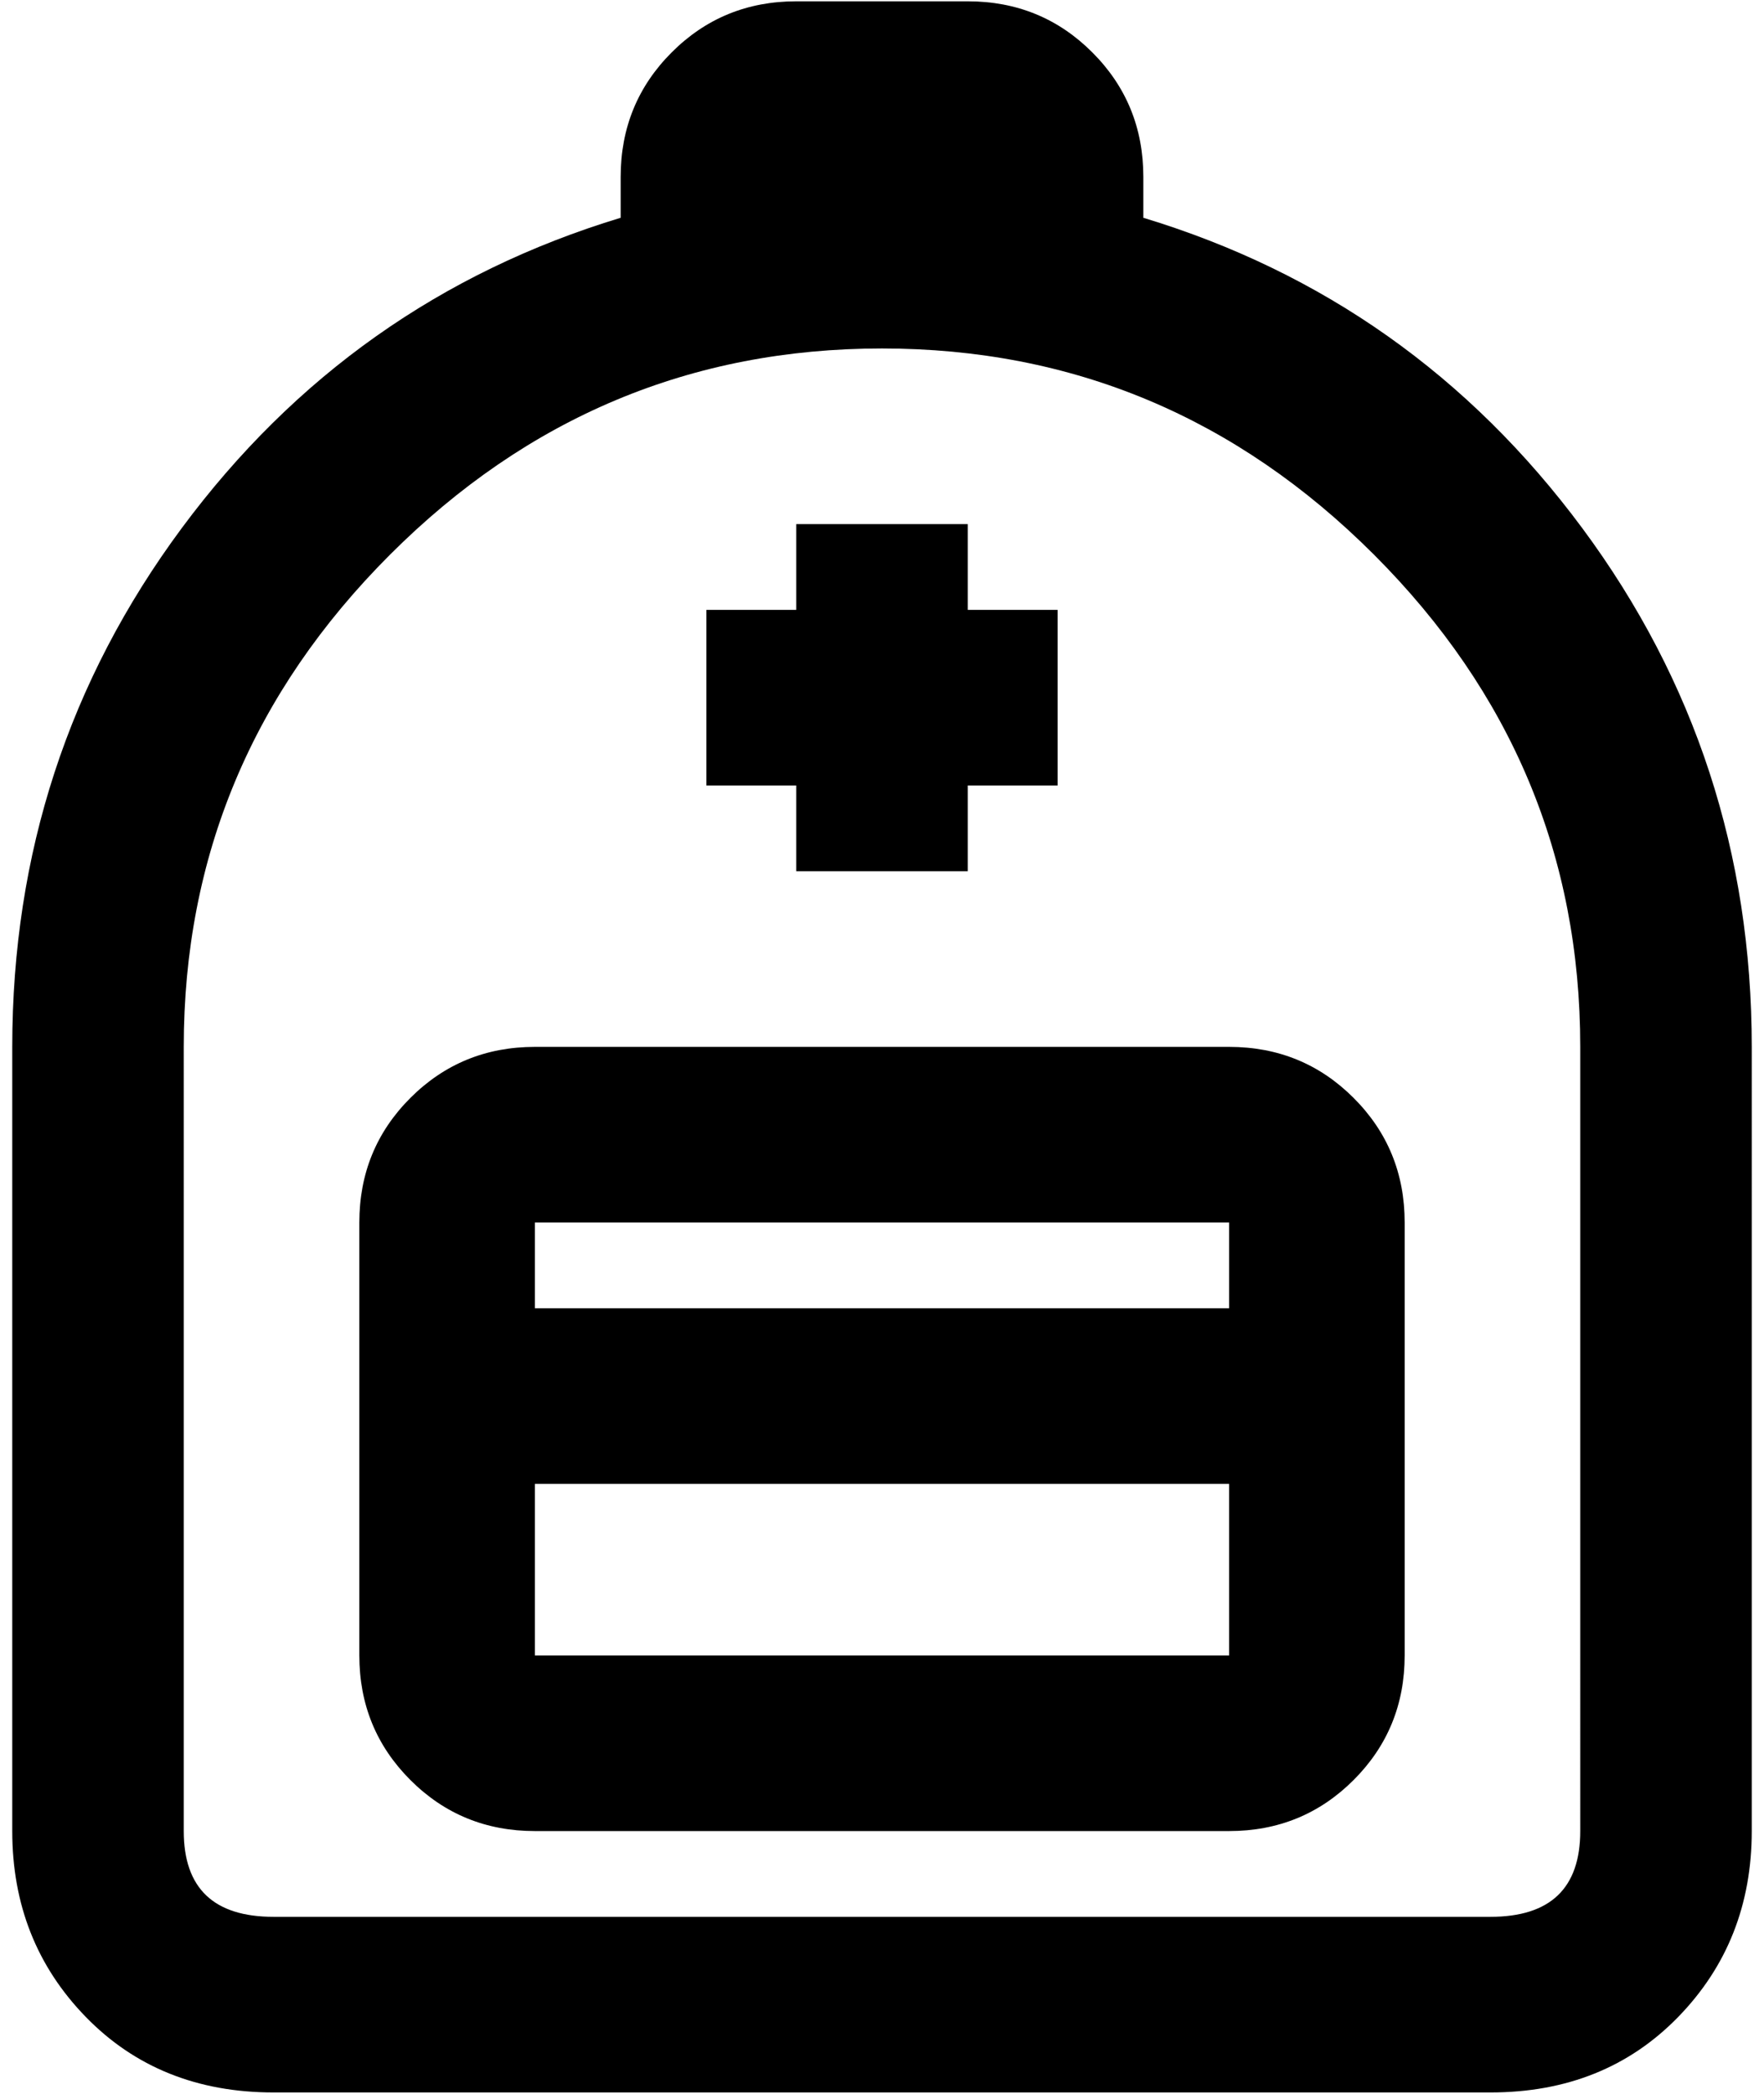 <svg xmlns="http://www.w3.org/2000/svg" width="3em" height="3.56em" viewBox="0 0 432 512"><path fill="currentColor" d="M280 53V43q0-18-12.5-30.5T237 0h-42q-18 0-30.5 12.5T152 43v10Q86 73 44.5 129T3 256v192q0 27 18 45.5T67 512h298q28 0 46-18.5t18-45.5V256q0-71-41.5-127T280 53m107 395q0 21-22 21H67q-22 0-22-21V256q0-70 50.5-120.5T216 85t120.5 50.5T387 256zm-86-192H131q-18 0-30.5 12.5T88 299v106q0 18 12.5 30.5T131 448h170q18 0 30.5-12.5T344 405V299q0-18-12.5-30.5T301 256m0 149H131v-42h170zm0-85H131v-21h170zM195 213h42v-21h22v-43h-22v-21h-42v21h-22v43h22z"/></svg>